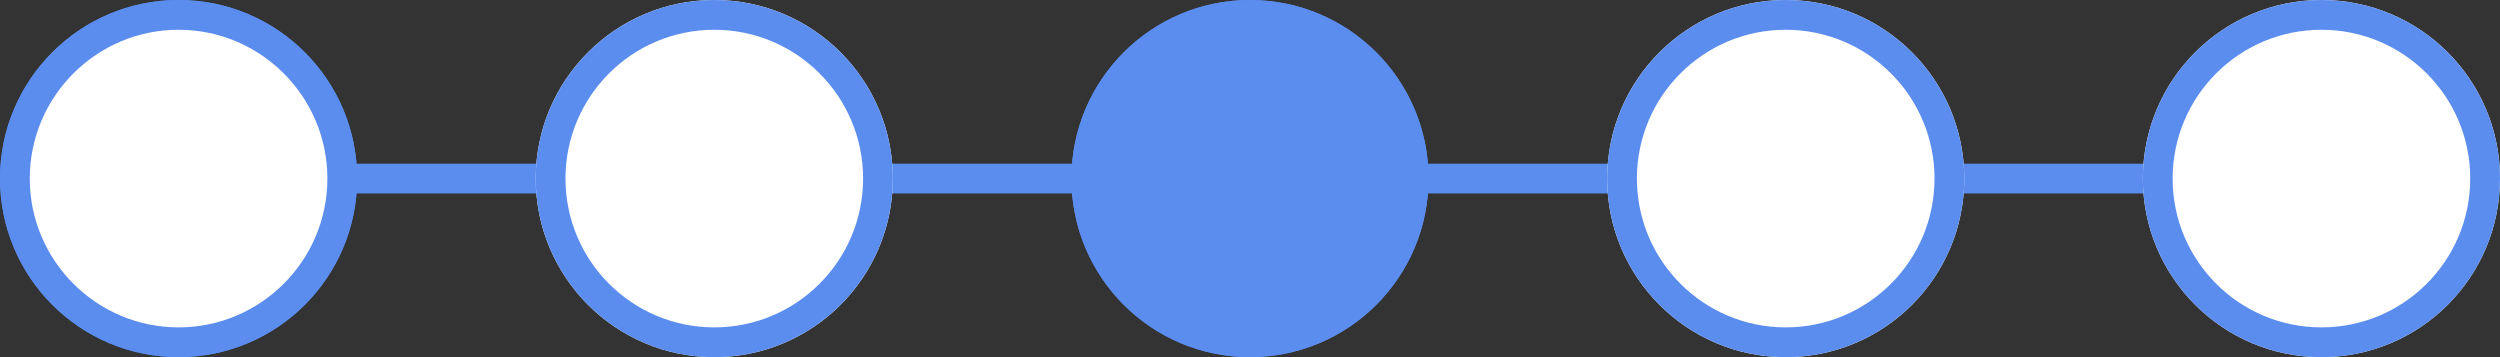 <svg xmlns="http://www.w3.org/2000/svg" width="84" height="12" viewBox="0 0 84 12">
  <rect x="0" y="0" width="84" height="12" fill="#333333" stroke="none"/>
  <g id="그룹_212" data-name="그룹 212" transform="translate(-275 -67)">
    <line id="선_1" data-name="선 1" x2="72" transform="translate(281 73)" fill="none" stroke="#5b8def" stroke-width="1"/>
    <g id="타원_2" data-name="타원 2" transform="translate(329 67)" fill="#fff" stroke="#5b8def" stroke-width="1">
      <circle cx="6" cy="6" r="6" stroke="none"/>
      <circle cx="6" cy="6" r="5.5" fill="none"/>
    </g>
    <g id="타원_3" data-name="타원 3" transform="translate(311 67)" fill="#5b8def" stroke="#5b8def" stroke-width="1">
      <circle cx="6" cy="6" r="6" stroke="none"/>
      <circle cx="6" cy="6" r="5.5" fill="none"/>
    </g>
    <g id="타원_4" data-name="타원 4" transform="translate(293 67)" fill="#fff" stroke="#5b8def" stroke-width="1">
      <circle cx="6" cy="6" r="6" stroke="none"/>
      <circle cx="6" cy="6" r="5.5" fill="none"/>
    </g>
    <g id="패스_467" data-name="패스 467" transform="translate(275 67)" fill="#5b8def">
      <path d="M 6 11.5 C 2.967 11.5 0.5 9.033 0.5 6 C 0.5 2.967 2.967 0.5 6 0.5 C 9.033 0.5 11.5 2.967 11.5 6 C 11.5 9.033 9.033 11.5 6 11.5 Z" stroke="none"/>
      <path d="M 6 1 C 3.243 1 1 3.243 1 6 C 1 8.757 3.243 11 6 11 C 8.757 11 11 8.757 11 6 C 11 3.243 8.757 1 6 1 M 6 0 C 9.314 0 12 2.686 12 6 C 12 9.314 9.314 12 6 12 C 2.686 12 0 9.314 0 6 C 0 2.686 2.686 0 6 0 Z" stroke="none" fill="#5b8def"/>
    </g>
    <g id="타원_31" data-name="타원 31" transform="translate(347 67)" fill="#fff" stroke="#5b8def" stroke-width="1">
      <circle cx="6" cy="6" r="6" stroke="none"/>
      <circle cx="6" cy="6" r="5.5" fill="none"/>
    </g>
    <g id="패스_468" data-name="패스 468" transform="translate(275 67)" fill="#fff">
      <path d="M 6 11.5 C 2.967 11.5 0.5 9.033 0.5 6 C 0.5 2.967 2.967 0.5 6 0.5 C 9.033 0.5 11.5 2.967 11.5 6 C 11.5 9.033 9.033 11.5 6 11.5 Z" stroke="none"/>
      <path d="M 6 1 C 3.243 1 1 3.243 1 6 C 1 8.757 3.243 11 6 11 C 8.757 11 11 8.757 11 6 C 11 3.243 8.757 1 6 1 M 6 0 C 9.314 0 12 2.686 12 6 C 12 9.314 9.314 12 6 12 C 2.686 12 0 9.314 0 6 C 0 2.686 2.686 0 6 0 Z" stroke="none" fill="#5b8def"/>
    </g>
  </g>
</svg>
